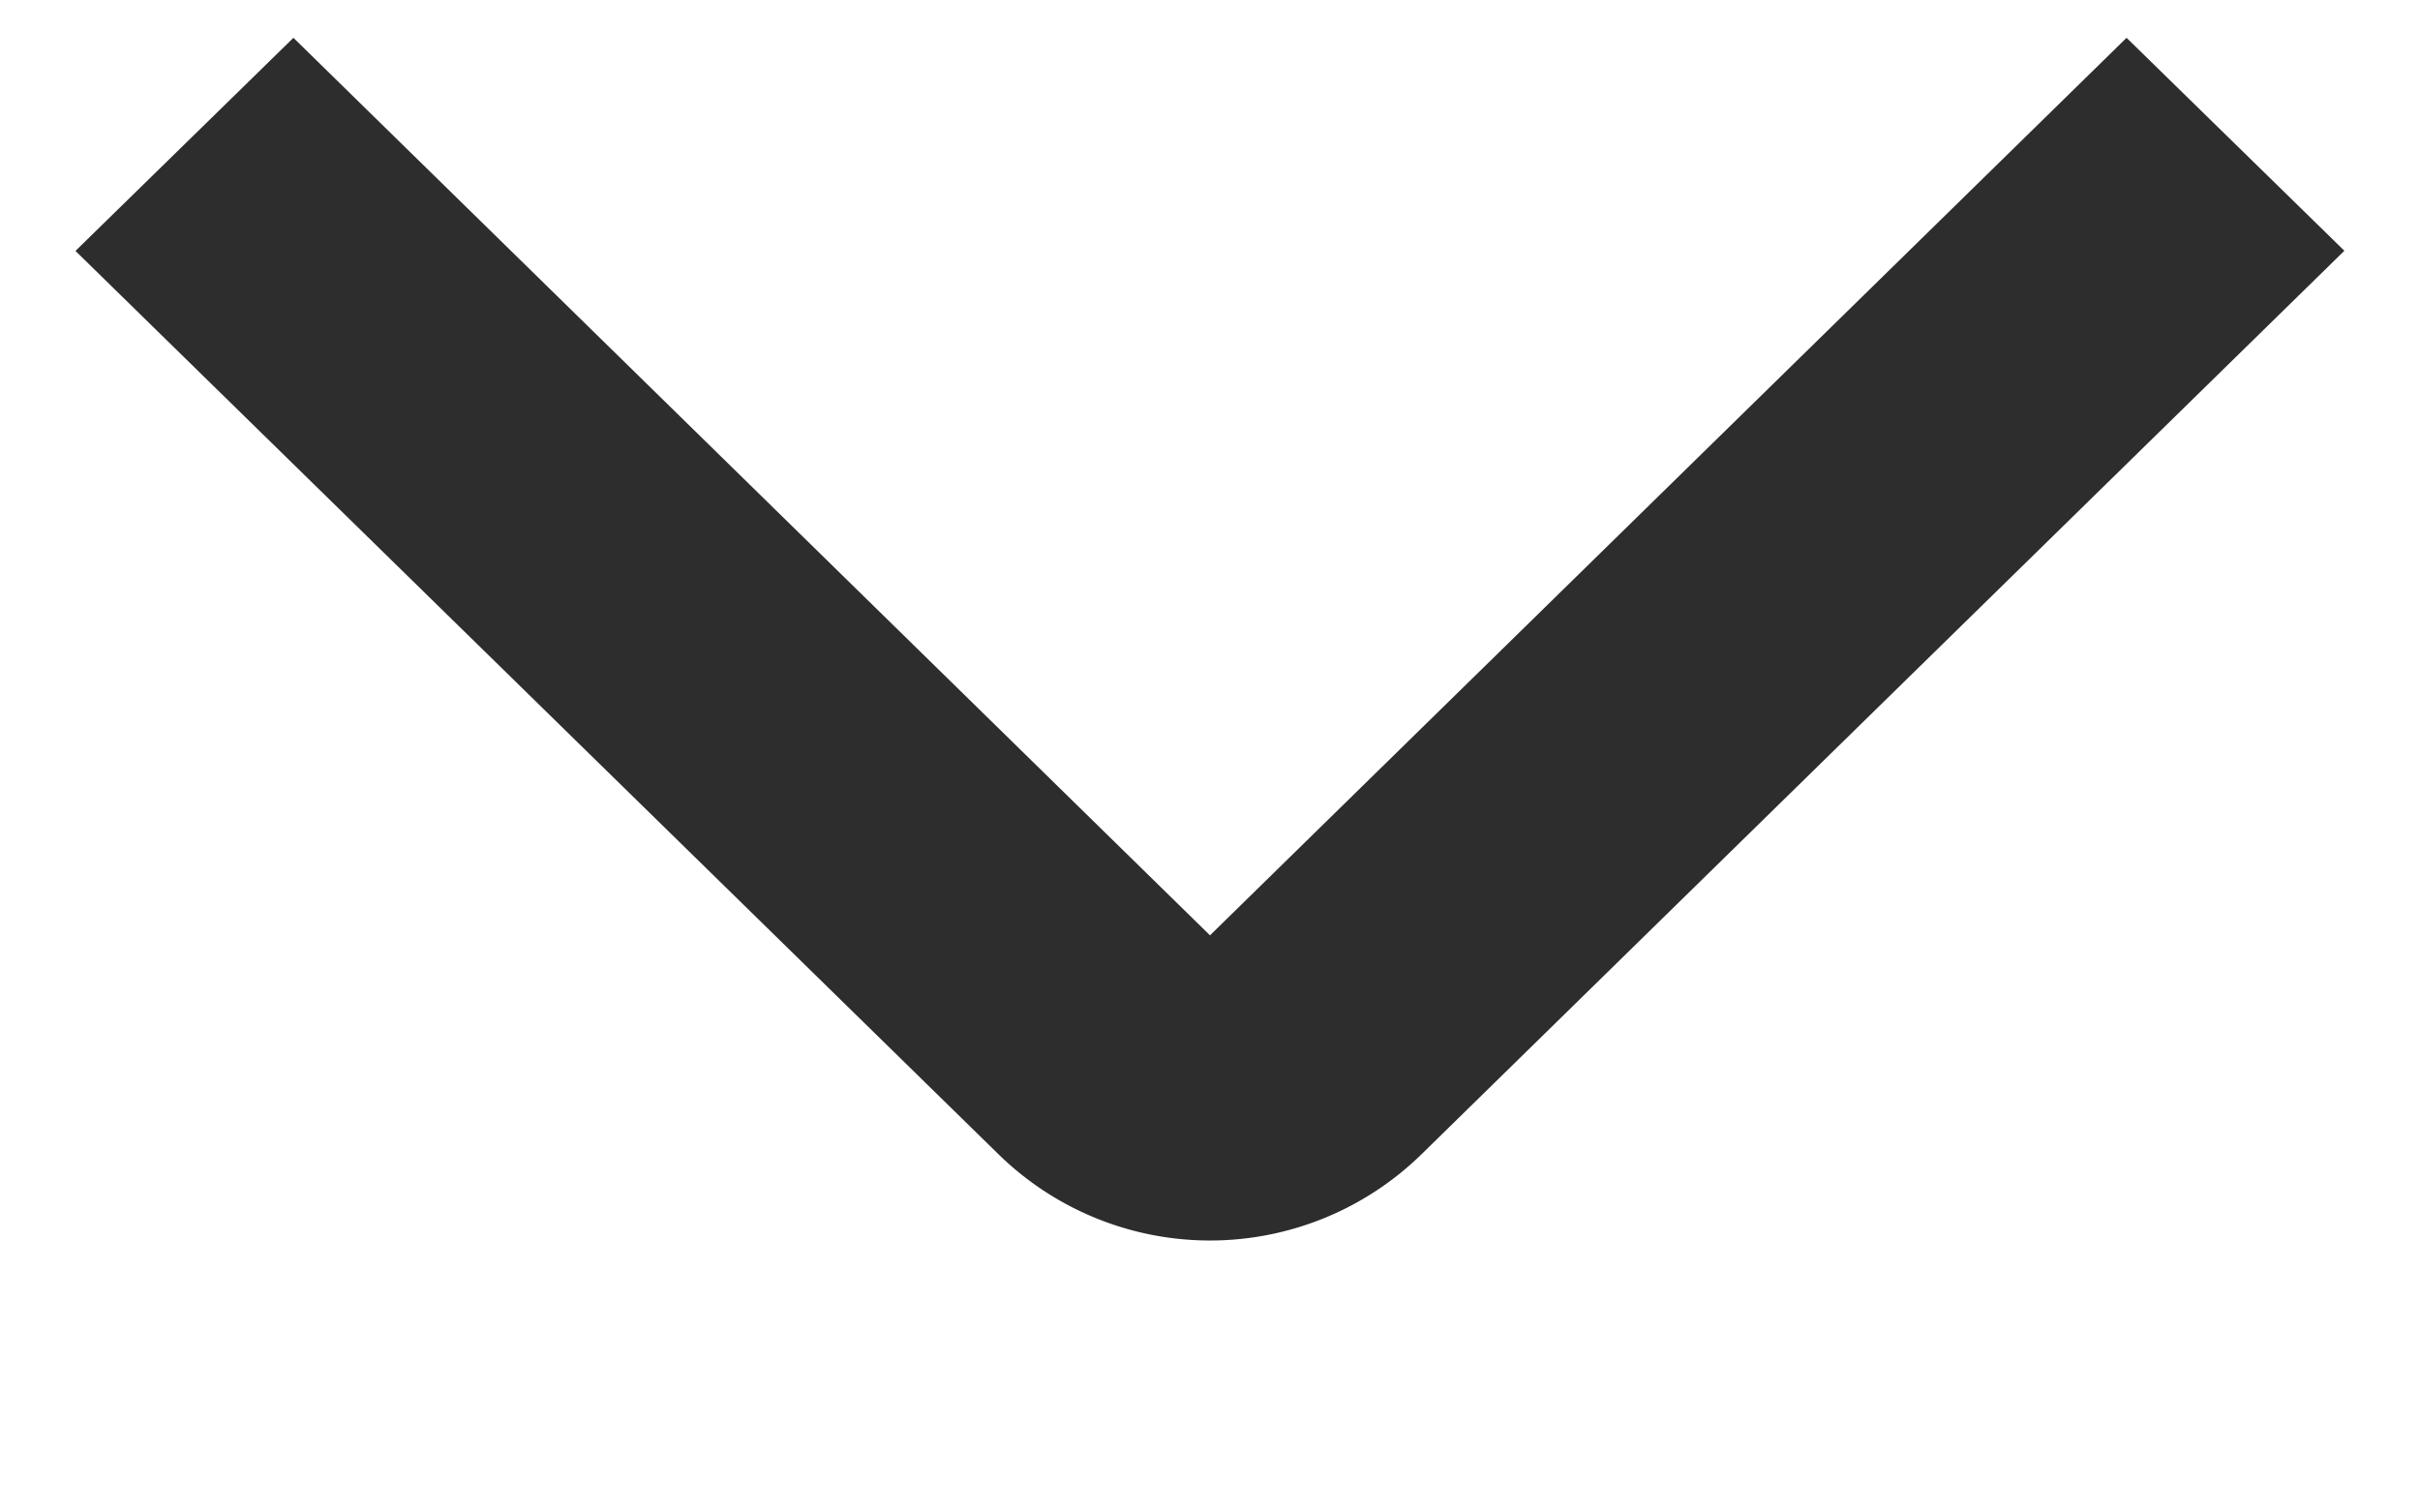 <svg width="8" height="5" fill="none" xmlns="http://www.w3.org/2000/svg"><path fill-rule="evenodd" clip-rule="evenodd" d="M.25.829L.97.125 4 3.092 7.03.125l.72.704L4.7 3.815a1 1 0 01-1.4 0L.25.83z" fill="#2D2D2D"/></svg>